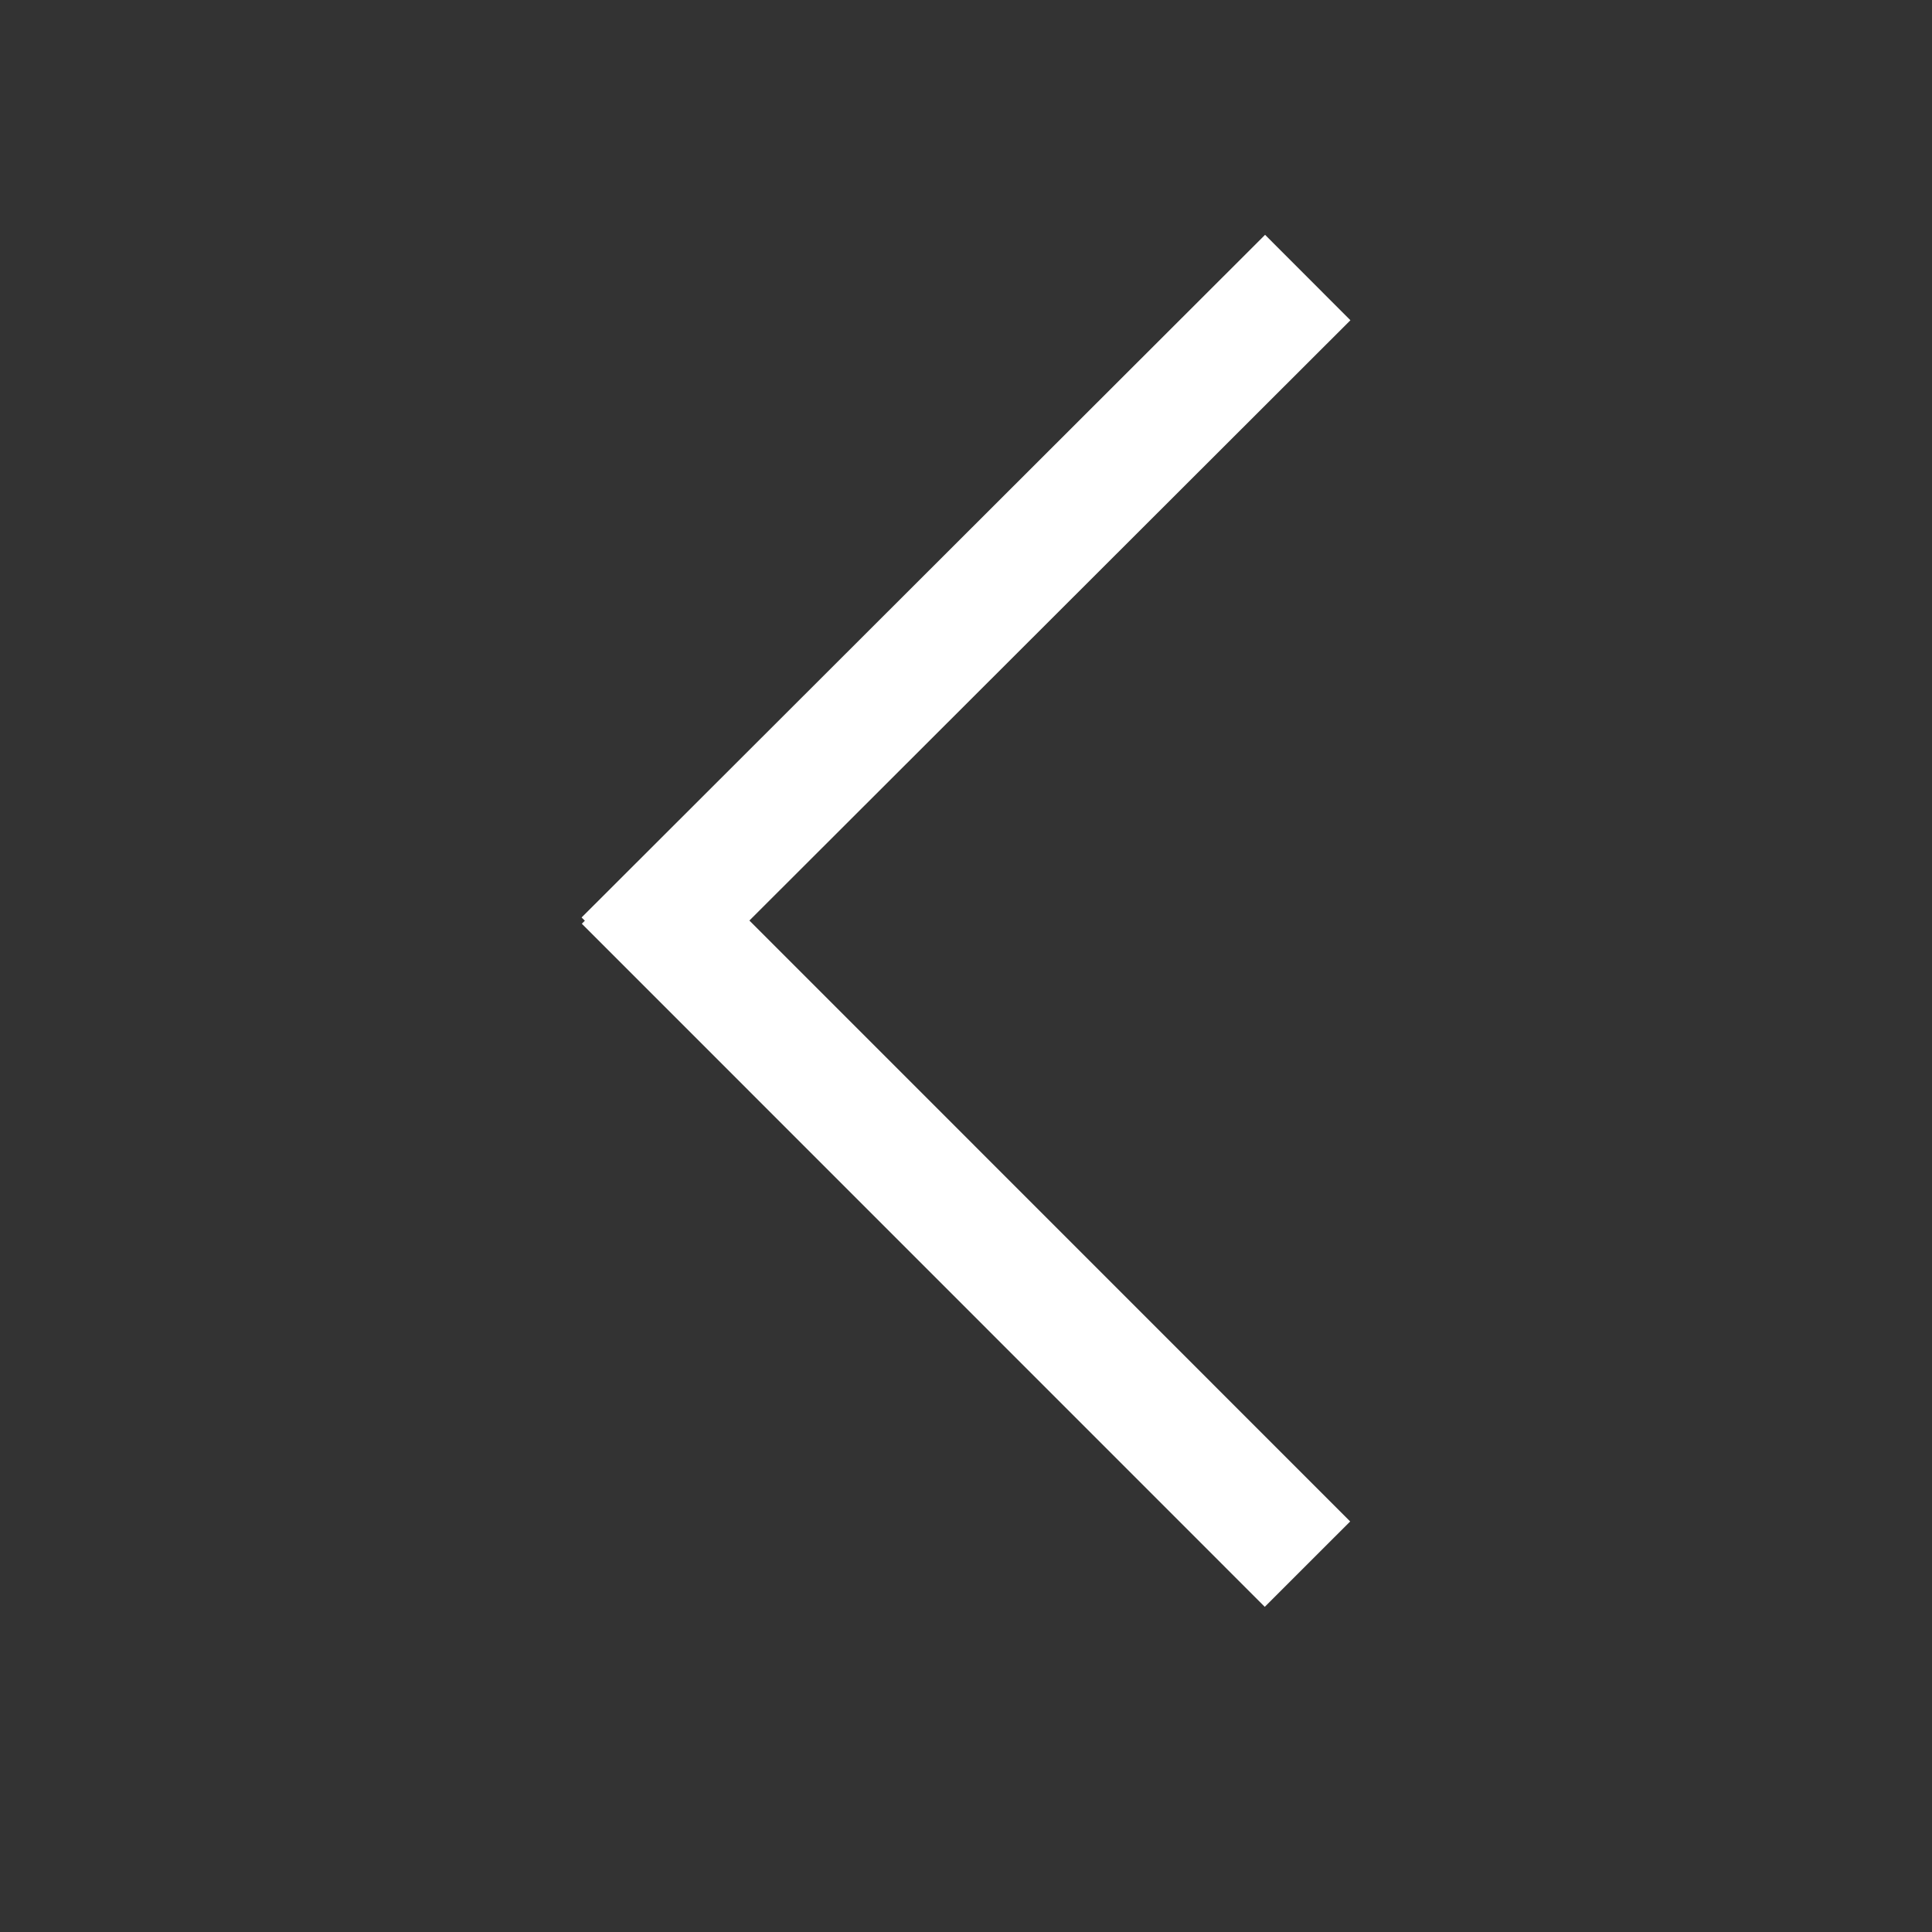 <svg xmlns="http://www.w3.org/2000/svg" width="128" height="128" viewBox="0 0 128 128">
  <rect x="0" y="0" width="128" height="128" fill="#333333" stroke="none"/>
  <defs>
    <style>
      .cls-1 {
        fill: #fff;
        stroke: #fff;
        stroke-width: 4px;
        fill-rule: evenodd;
      }
    </style>
  </defs>
  <path id="left_1" class="cls-1" d="M44.188,63.616l-2.827-2.83,42.452-42.4,2.827,2.83Z"/>
  <path id="left_2" class="cls-1" d="M41.376,61.2l2.829-2.828L86.624,100.8l-2.829,2.828Z"/>
</svg>
